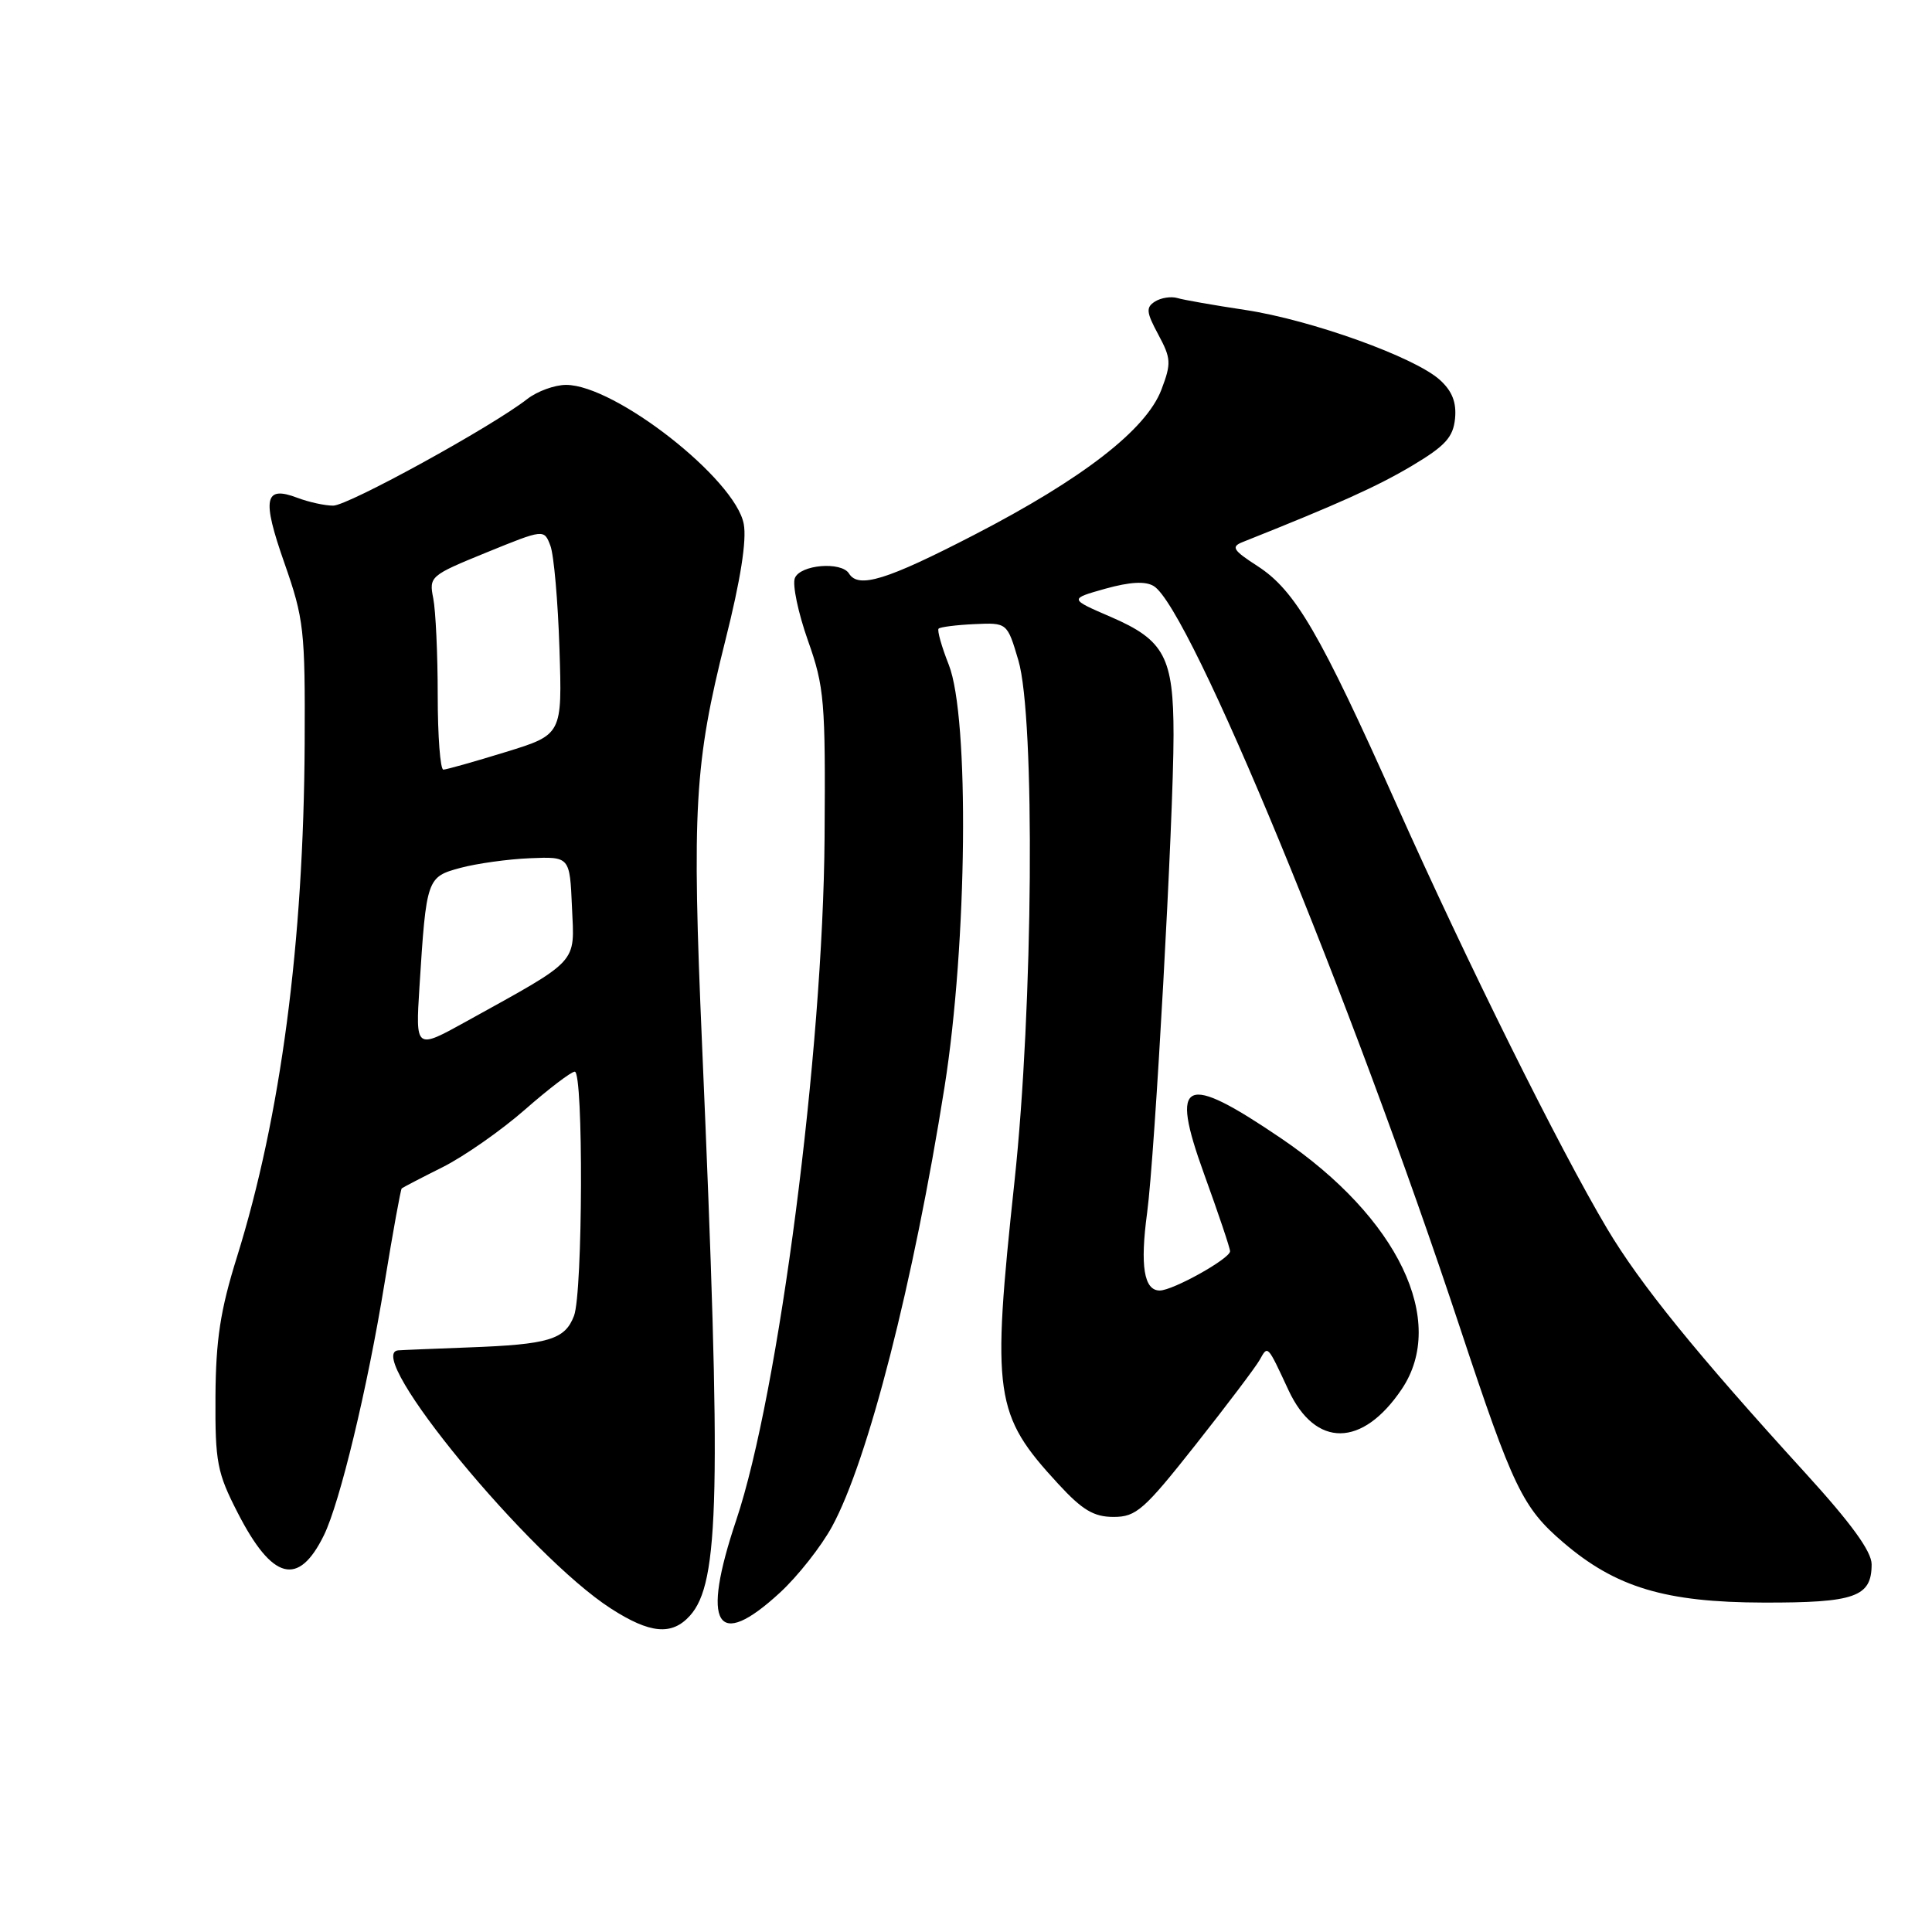 <?xml version="1.0" encoding="UTF-8" standalone="no"?>
<!DOCTYPE svg PUBLIC "-//W3C//DTD SVG 1.1//EN" "http://www.w3.org/Graphics/SVG/1.1/DTD/svg11.dtd" >
<svg xmlns="http://www.w3.org/2000/svg" xmlns:xlink="http://www.w3.org/1999/xlink" version="1.1" viewBox="0 0 256 256">
 <g >
 <path fill="currentColor"
d=" M 91.41 214.10 C 95.35 209.74 95.60 197.96 93.03 138.50 C 91.67 107.15 92.02 101.14 96.13 84.79 C 98.12 76.90 98.96 71.58 98.55 69.43 C 97.44 63.48 81.50 51.00 75.01 51.00 C 73.50 51.00 71.20 51.84 69.88 52.86 C 65.21 56.52 46.13 67.00 44.15 67.00 C 43.04 67.00 40.90 66.53 39.40 65.96 C 35.03 64.30 34.68 66.05 37.68 74.59 C 40.28 82.01 40.44 83.48 40.37 98.50 C 40.24 124.89 37.21 147.91 31.40 166.55 C 29.19 173.62 28.60 177.51 28.55 185.06 C 28.50 193.77 28.77 195.14 31.50 200.46 C 36.09 209.41 39.55 210.30 42.92 203.43 C 45.04 199.10 48.69 183.94 50.95 170.05 C 52.06 163.26 53.09 157.60 53.23 157.47 C 53.38 157.34 55.82 156.07 58.66 154.65 C 61.49 153.23 66.40 149.80 69.56 147.03 C 72.72 144.26 75.69 142.00 76.16 142.00 C 77.32 142.00 77.23 171.27 76.06 174.35 C 74.86 177.51 72.70 178.15 62.10 178.54 C 57.37 178.72 53.16 178.89 52.75 178.93 C 48.05 179.37 70.15 206.20 80.95 213.14 C 86.13 216.48 89.02 216.74 91.41 214.10 Z  M 103.34 211.04 C 105.71 208.86 108.82 204.91 110.26 202.26 C 115.02 193.52 121.06 169.90 125.16 144.00 C 128.17 125.01 128.47 95.07 125.72 88.09 C 124.76 85.67 124.16 83.51 124.37 83.30 C 124.59 83.08 126.72 82.81 129.11 82.70 C 133.46 82.50 133.46 82.50 134.94 87.50 C 137.18 95.09 136.90 133.49 134.43 156.50 C 131.38 184.94 131.74 187.42 140.21 196.61 C 143.42 200.10 144.94 201.00 147.56 201.00 C 150.55 201.00 151.60 200.07 158.42 191.44 C 162.57 186.19 166.39 181.13 166.91 180.20 C 168.01 178.24 167.90 178.12 170.74 184.22 C 174.31 191.87 180.52 191.81 185.73 184.08 C 191.82 175.04 185.26 161.36 169.79 150.86 C 156.86 142.08 154.98 142.93 159.53 155.51 C 161.44 160.78 163.00 165.41 162.99 165.80 C 162.98 166.78 155.41 171.00 153.67 171.00 C 151.58 171.00 151.05 167.74 152.00 160.70 C 153.03 153.03 155.50 108.41 155.50 97.40 C 155.50 87.07 154.30 84.82 147.20 81.75 C 141.66 79.36 141.66 79.36 146.45 78.01 C 149.73 77.10 151.77 76.98 152.88 77.66 C 157.68 80.59 178.95 132.10 193.48 176.00 C 200.49 197.15 201.75 199.77 207.14 204.38 C 214.10 210.35 220.68 212.32 233.67 212.35 C 245.81 212.38 248.00 211.60 248.00 207.28 C 248.00 205.57 245.29 201.84 239.19 195.15 C 224.79 179.36 217.31 170.14 212.92 162.75 C 206.58 152.08 194.38 127.50 185.08 106.67 C 174.89 83.85 171.62 78.25 166.66 75.03 C 163.36 72.90 163.08 72.45 164.67 71.82 C 177.36 66.77 182.52 64.44 187.09 61.72 C 191.51 59.09 192.55 57.94 192.80 55.47 C 193.01 53.32 192.42 51.82 190.80 50.35 C 187.49 47.33 173.73 42.39 165.00 41.07 C 160.88 40.45 156.82 39.74 156.00 39.49 C 155.18 39.25 153.85 39.45 153.05 39.95 C 151.82 40.73 151.88 41.36 153.48 44.33 C 155.18 47.50 155.22 48.13 153.89 51.64 C 151.87 56.93 143.49 63.43 129.05 70.89 C 117.50 76.86 113.75 78.02 112.50 76.00 C 111.49 74.36 106.01 74.82 105.32 76.61 C 104.98 77.49 105.76 81.20 107.05 84.86 C 109.24 91.03 109.39 92.88 109.26 111.00 C 109.06 139.37 103.20 184.61 97.55 201.44 C 92.87 215.39 94.92 218.80 103.34 211.04 Z  M 55.58 130.78 C 56.49 116.38 56.56 116.20 61.00 115.00 C 63.16 114.42 67.31 113.84 70.21 113.72 C 75.50 113.50 75.50 113.50 75.79 120.21 C 76.13 127.81 76.89 126.98 61.78 135.35 C 55.06 139.07 55.06 139.07 55.58 130.78 Z  M 58.00 92.12 C 58.00 86.69 57.73 80.92 57.41 79.29 C 56.83 76.39 57.00 76.25 64.45 73.21 C 72.09 70.10 72.09 70.10 72.93 72.31 C 73.39 73.52 73.93 79.65 74.13 85.93 C 74.50 97.34 74.50 97.34 67.00 99.65 C 62.88 100.92 59.16 101.97 58.75 101.98 C 58.34 101.99 58.00 97.56 58.00 92.12 Z "/>
</g>
</svg>